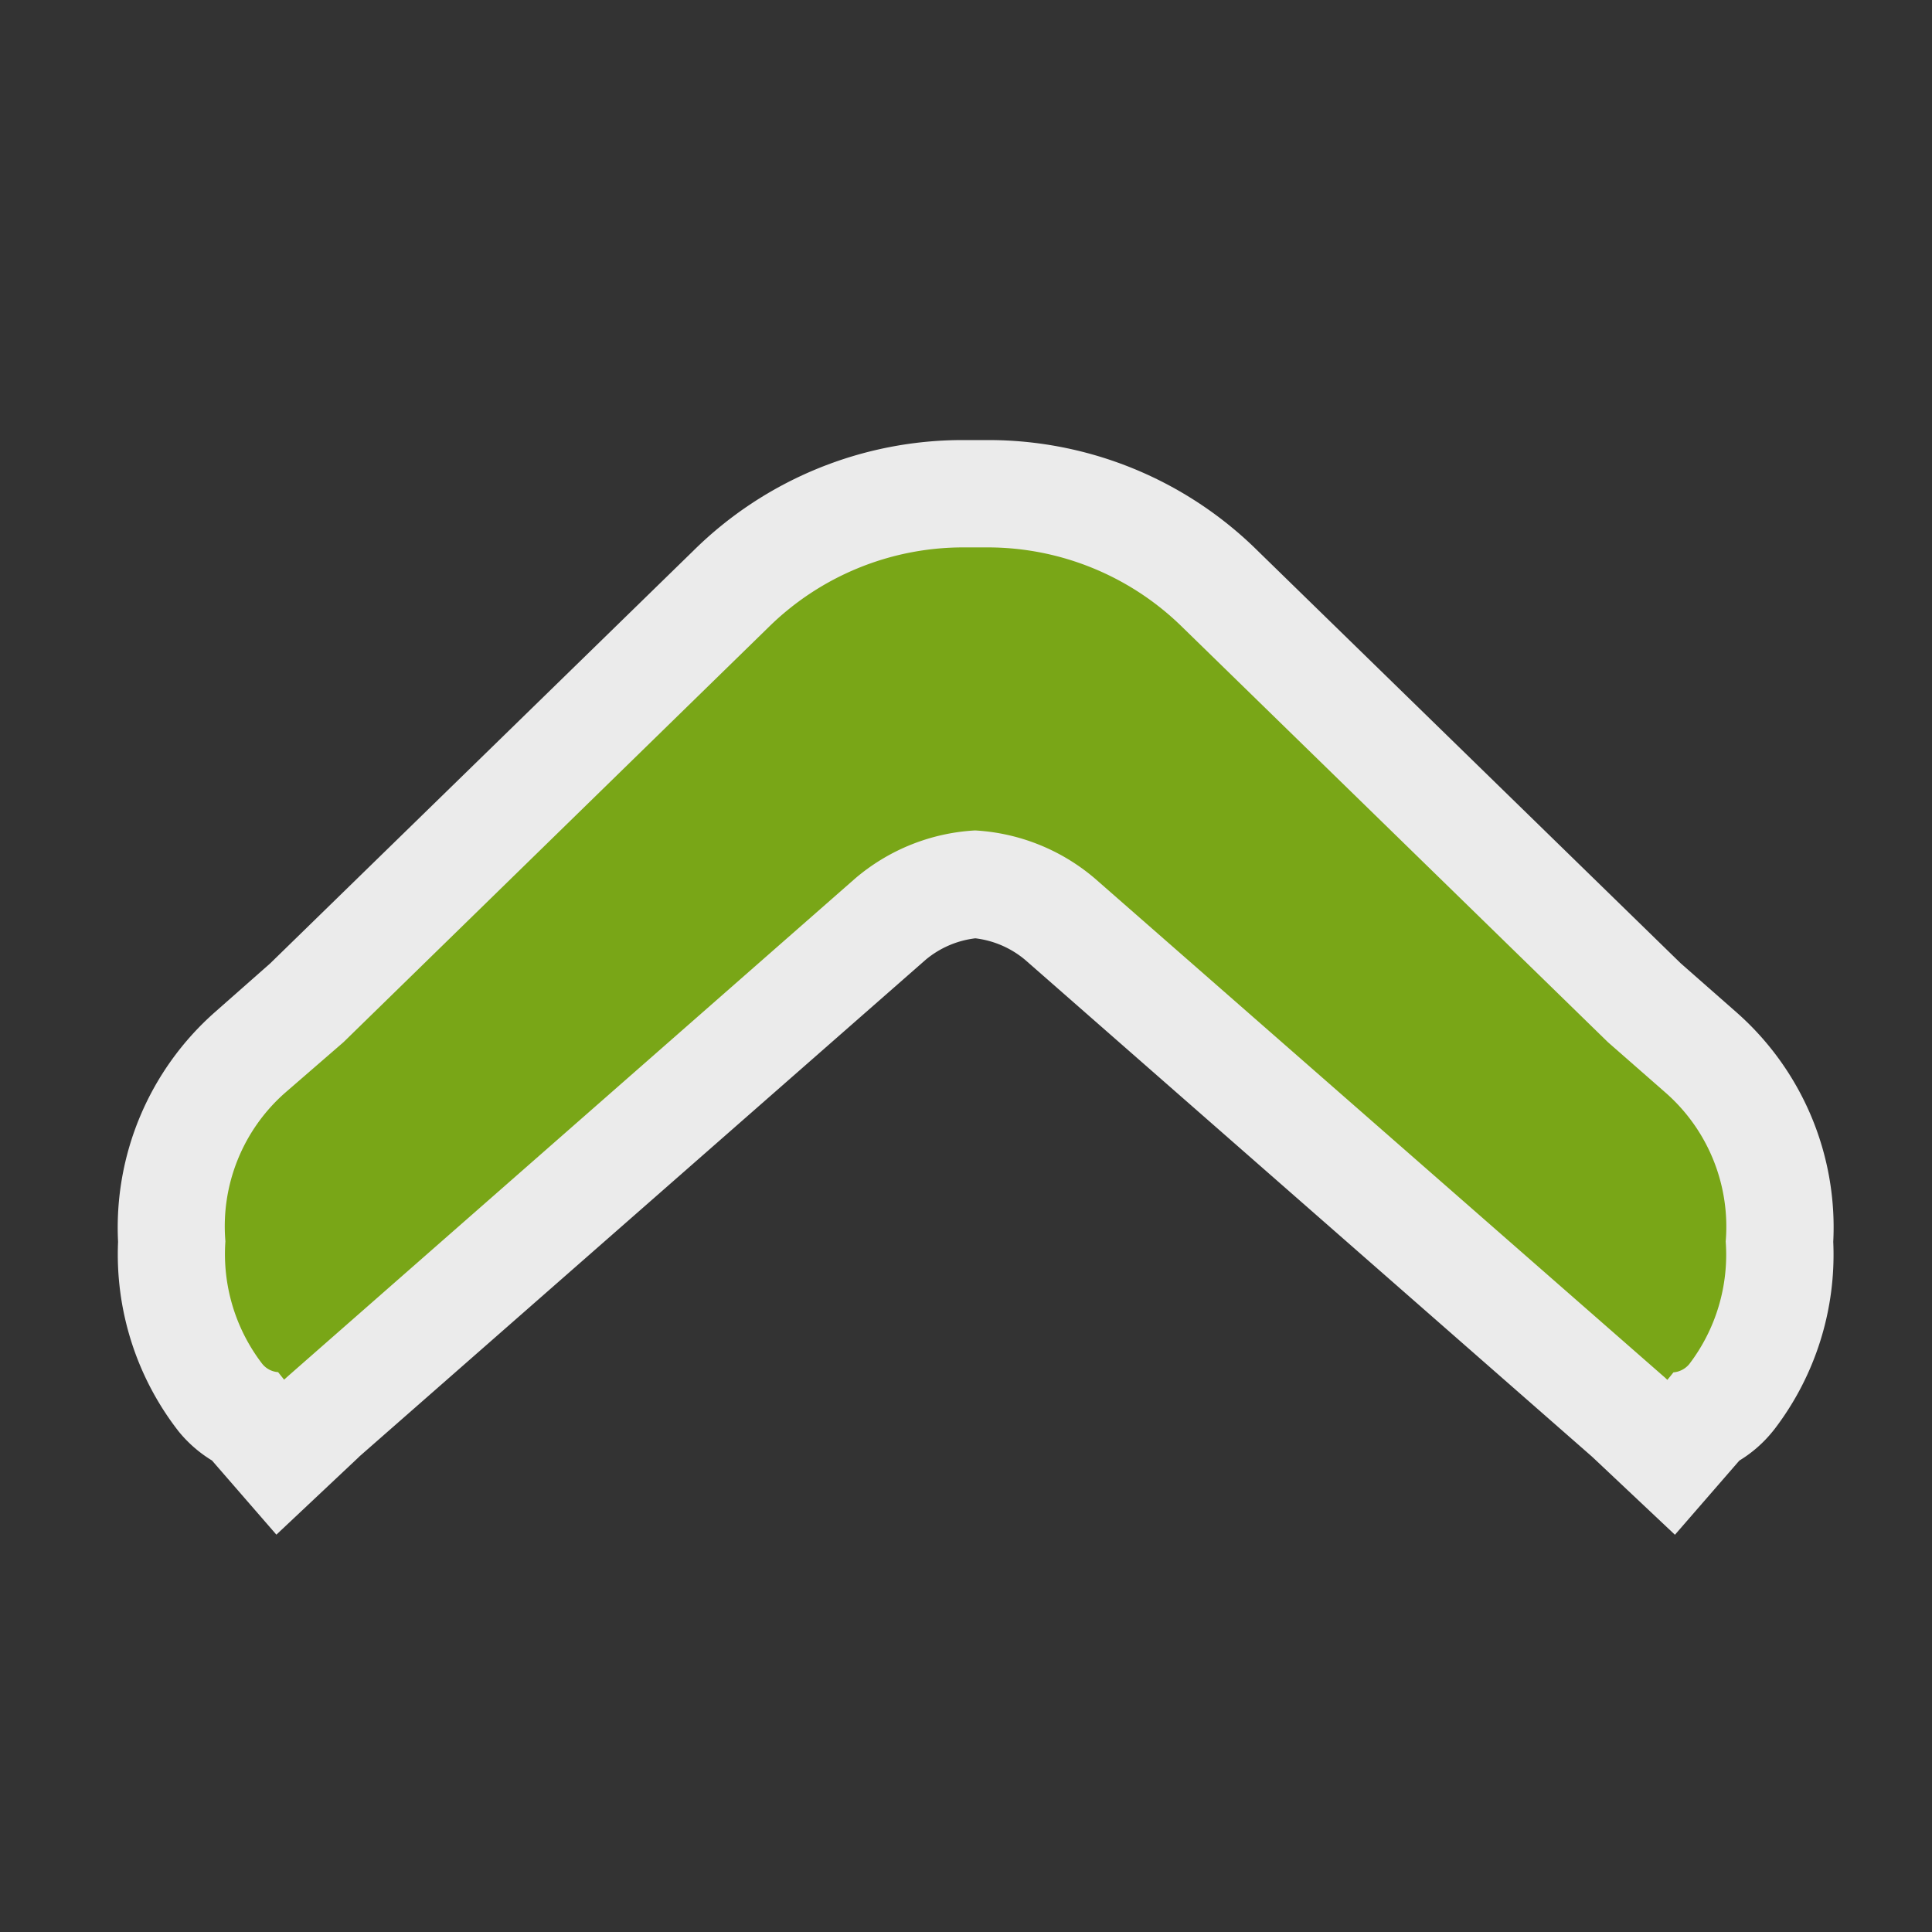 <svg id="Layer_1" data-name="Layer 1" xmlns="http://www.w3.org/2000/svg" viewBox="0 0 180 180"><rect x="0" y="0" width="180" height="180" fill="#333333" stroke="none"/><defs><style>.cls-1{fill:#79a617;}.cls-2{fill:#ebebeb;}</style></defs><g id="Layer_4" data-name="Layer 4"><path class="cls-1" d="M151.66,132,98.73,85.6a13.85,13.85,0,0,0-7.86-3.22A13.91,13.91,0,0,0,83,85.65L30.07,132l-.17.16-3.81,3.59L23,132.13a7.2,7.2,0,0,1-2.45-1.94l-.08-.11A21.84,21.84,0,0,1,16,115.67,21.69,21.69,0,0,1,23.25,98.1l5.32-4.67L68.08,54.89A30.69,30.69,0,0,1,89.77,46c.37,0,.73,0,1.1,0s.73,0,1.09,0a30.72,30.72,0,0,1,21.72,8.92l39.49,38.51,5.3,4.65a21.74,21.74,0,0,1,7.29,17.61,21.79,21.79,0,0,1-4.43,14.41l-.07.1a7.23,7.23,0,0,1-2.45,1.95l-3.14,3.65Z"/><path class="cls-2" d="M92,51a25.88,25.88,0,0,1,18.21,7.48l39.6,38.62,5.41,4.74a16.6,16.6,0,0,1,5.56,13.83,16.8,16.8,0,0,1-3.38,11.4,2.14,2.14,0,0,1-1.49.79c-.19.24-.37.47-.57.7a4.61,4.61,0,0,0-.4-.37L102,81.84a18.81,18.81,0,0,0-11.16-4.47,18.81,18.81,0,0,0-11.16,4.47L26.88,128.17l-.41.37-.56-.7a2.09,2.09,0,0,1-1.49-.79A16.8,16.8,0,0,1,21,115.65a16.58,16.58,0,0,1,5.53-13.81L32,97.1,71.57,58.47A25.86,25.86,0,0,1,89.77,51c.37,0,.73,0,1.1,0s.73,0,1.09,0m0-10H89.77a35.67,35.67,0,0,0-25.2,10.34L25.17,89.76,20,94.32a26.77,26.77,0,0,0-9,21.38,26.84,26.84,0,0,0,5.45,17.41l.08.1.08.11a12.1,12.1,0,0,0,3.14,2.75l6,6.91,7.61-7.16.13-.13h0L86.24,89.42a8.86,8.86,0,0,1,4.63-2,8.86,8.86,0,0,1,4.63,2l52.81,46.28h0l.14.13,7.6,7.16,6-6.91a12,12,0,0,0,3.14-2.76l.08-.1.08-.1a26.75,26.75,0,0,0,5.45-17.42,26.69,26.69,0,0,0-9-21.37l-5.21-4.58-39.4-38.42A35.67,35.67,0,0,0,92,41Z"/></g></svg>